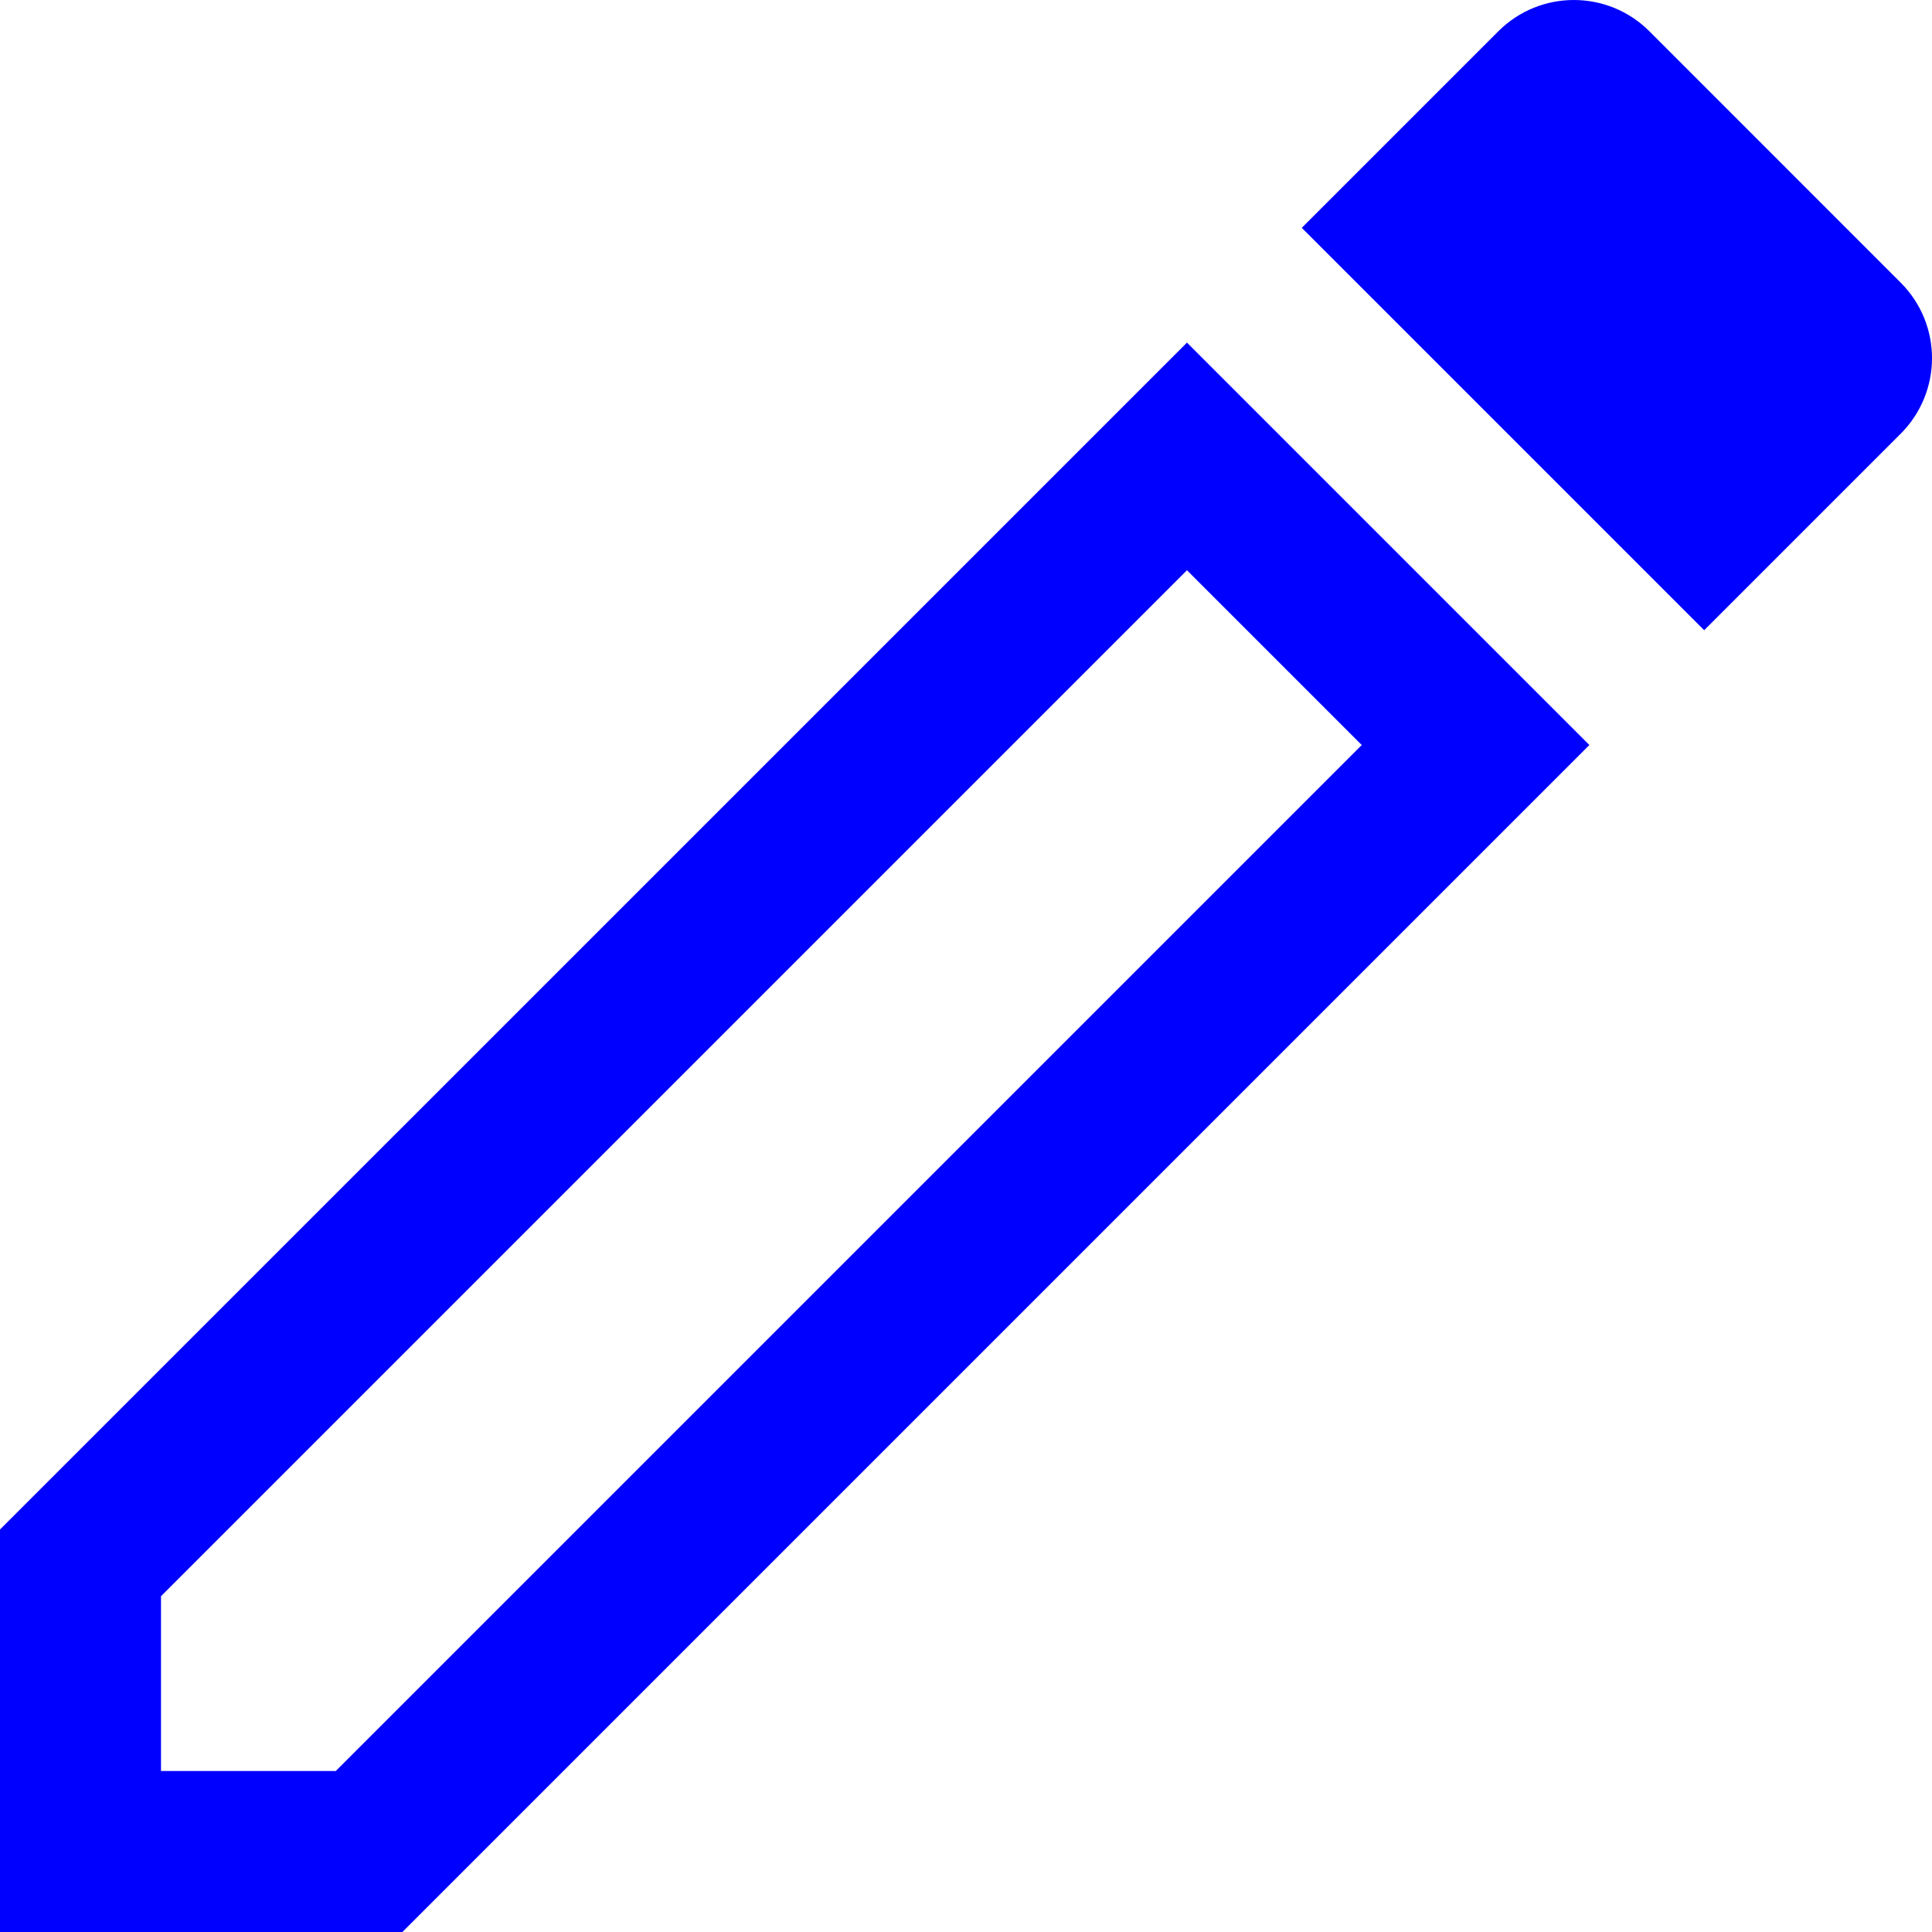 <svg width="24" height="24" viewBox="0 0 24 24" fill="none" xmlns="http://www.w3.org/2000/svg">
<path d="M23.61 3.51C24.13 4.029 24.13 4.869 23.61 5.389L21.17 7.829L16.171 2.83L18.611 0.39C19.131 -0.13 19.971 -0.13 20.491 0.39L23.61 3.51Z" fill="#0000FF"/>
<path fillRule="evenodd" clipRule="evenodd" d="M0 19V24H4.999L19.744 9.255L14.745 4.256L0 19ZM16.916 9.255L4.171 22H2V19.829L14.745 7.084L16.916 9.255Z" fill="#0000FF"/>
</svg>
